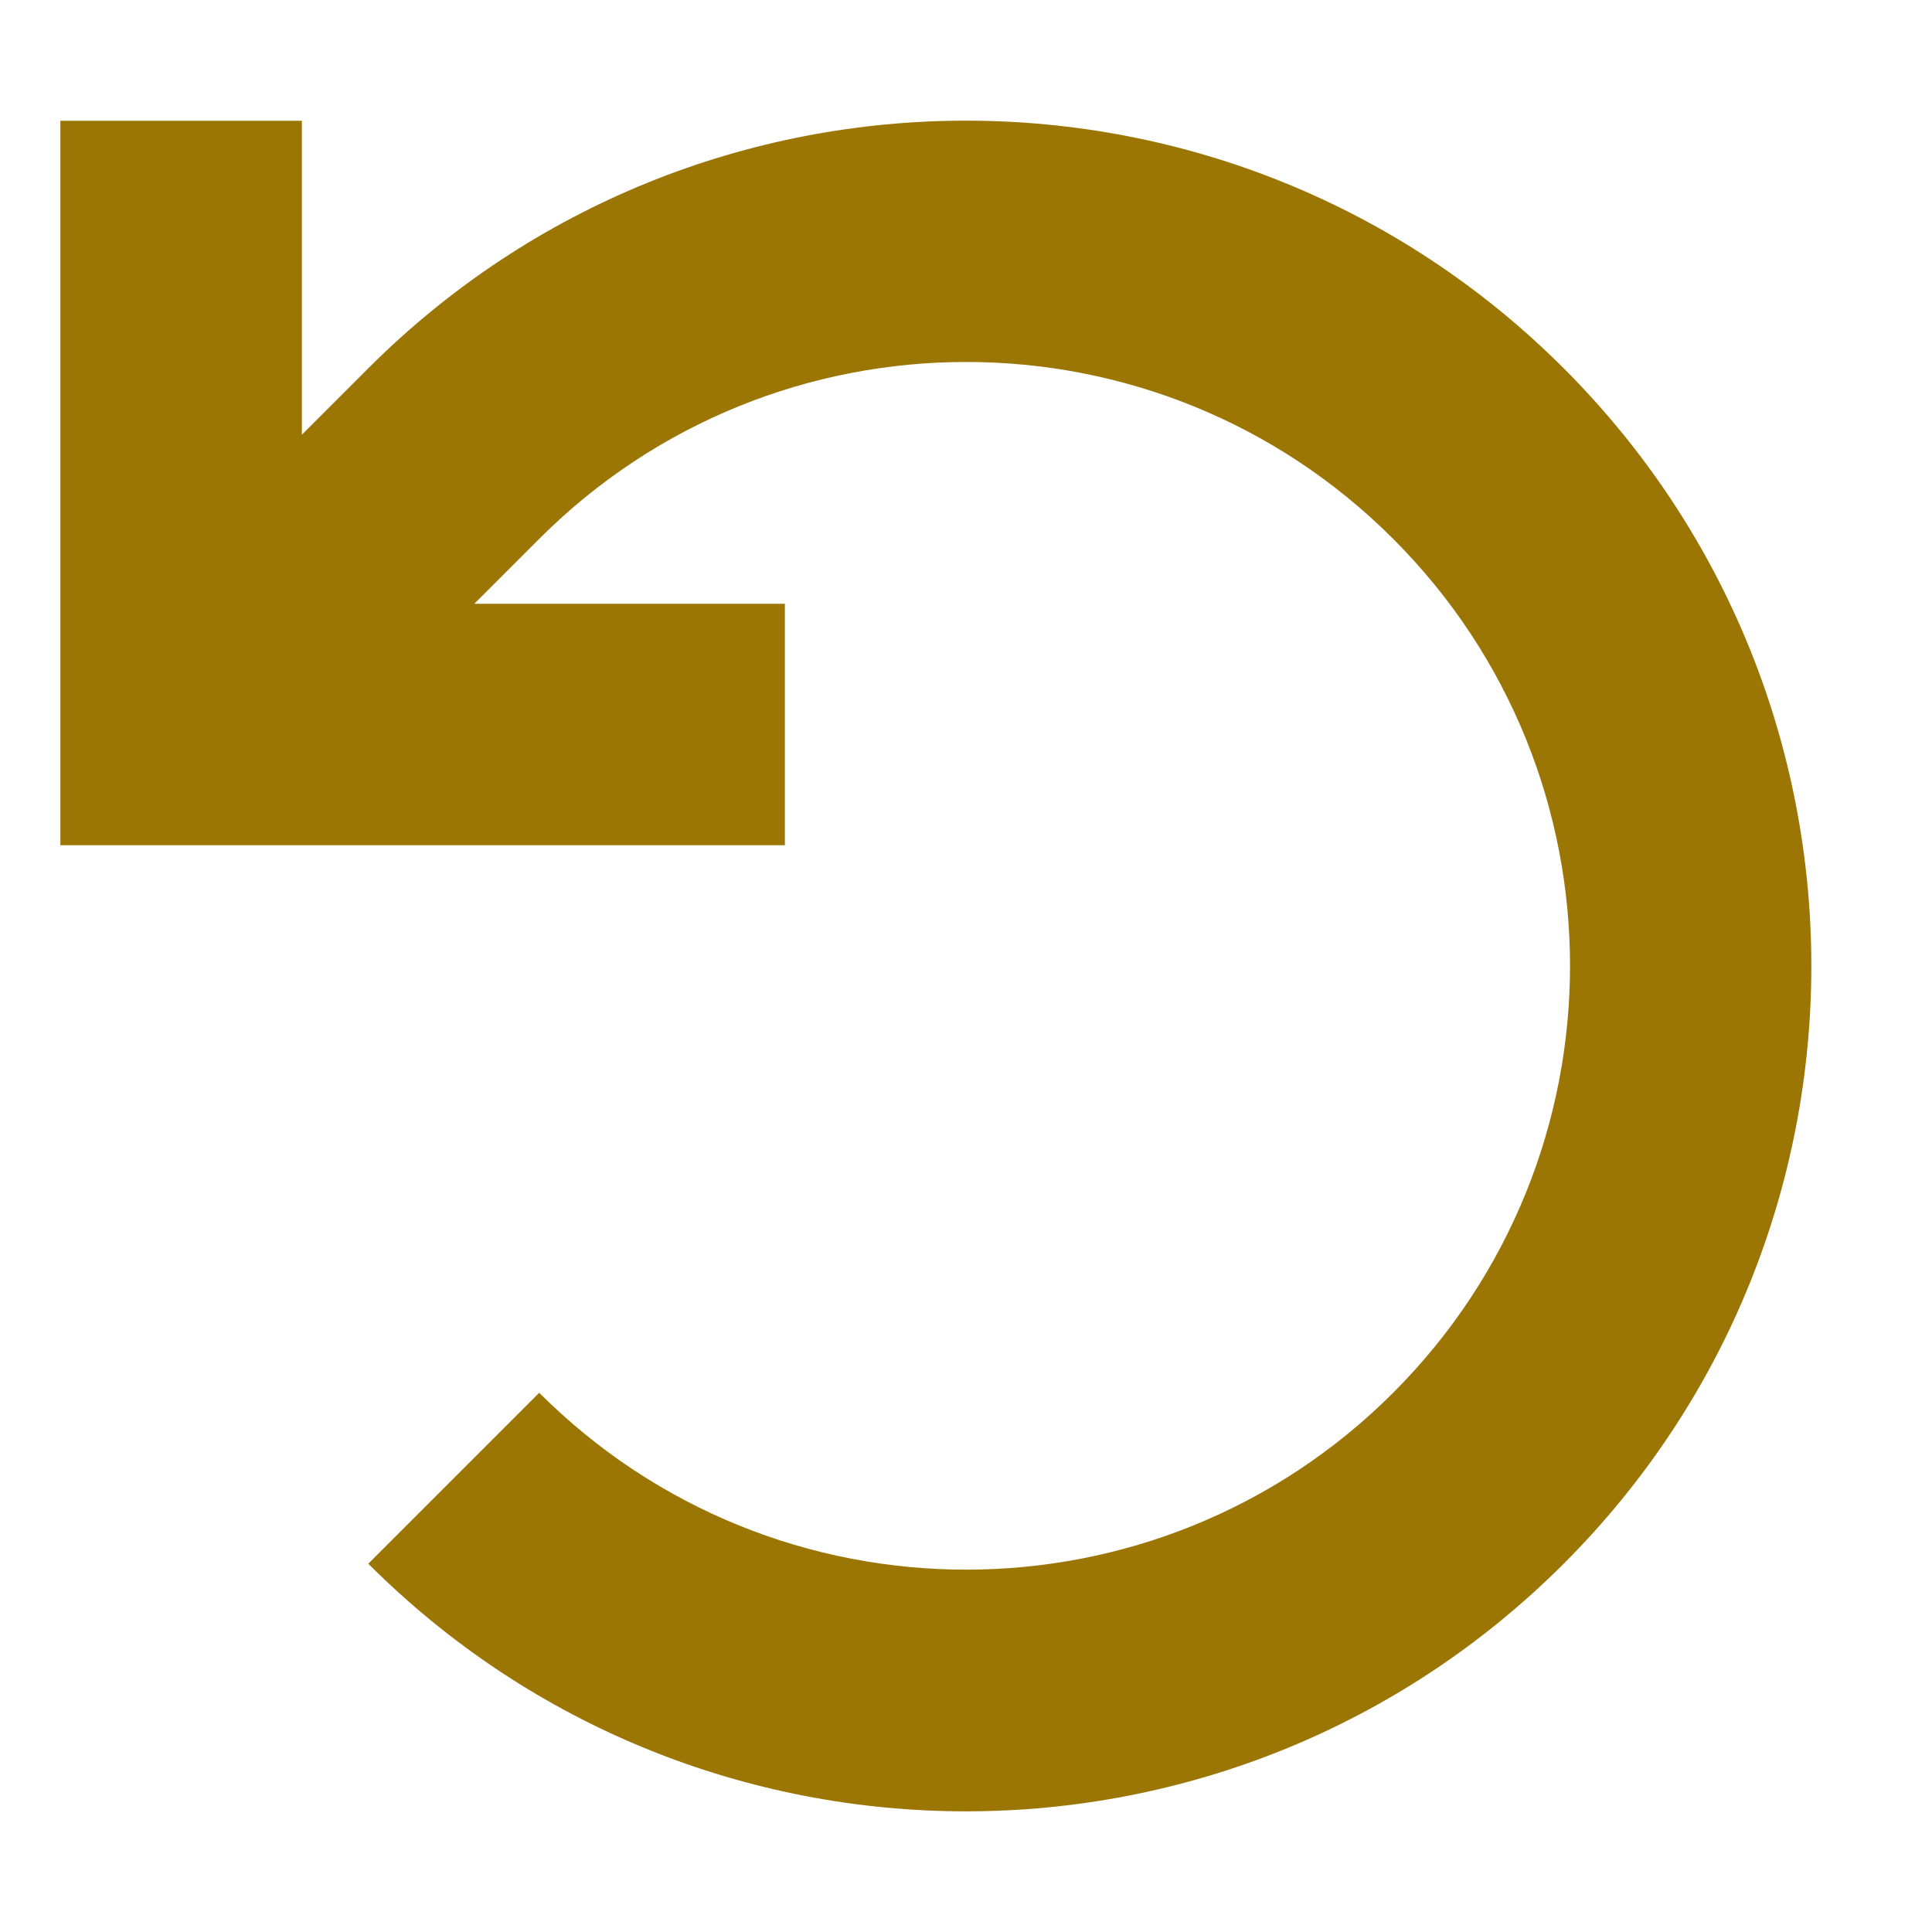 <svg xmlns="http://www.w3.org/2000/svg"  width="24" height="24" viewBox="0 0 512 512" style="fill: #9b7605;transform: ;msFilter:;">
    <path d="M48 224H16V192 64 32H80V64v51.2L97.6 97.6c87.5-87.5 229.3-87.5 316.8 0s87.5 229.3 0 316.8s-229.3 87.5-316.8 0l45.3-45.3c62.5 62.5 163.8 62.5 226.3 0s62.5-163.8 0-226.3s-163.8-62.5-226.3 0L125.7 160H176h32v64H176 48z"/>
</svg>